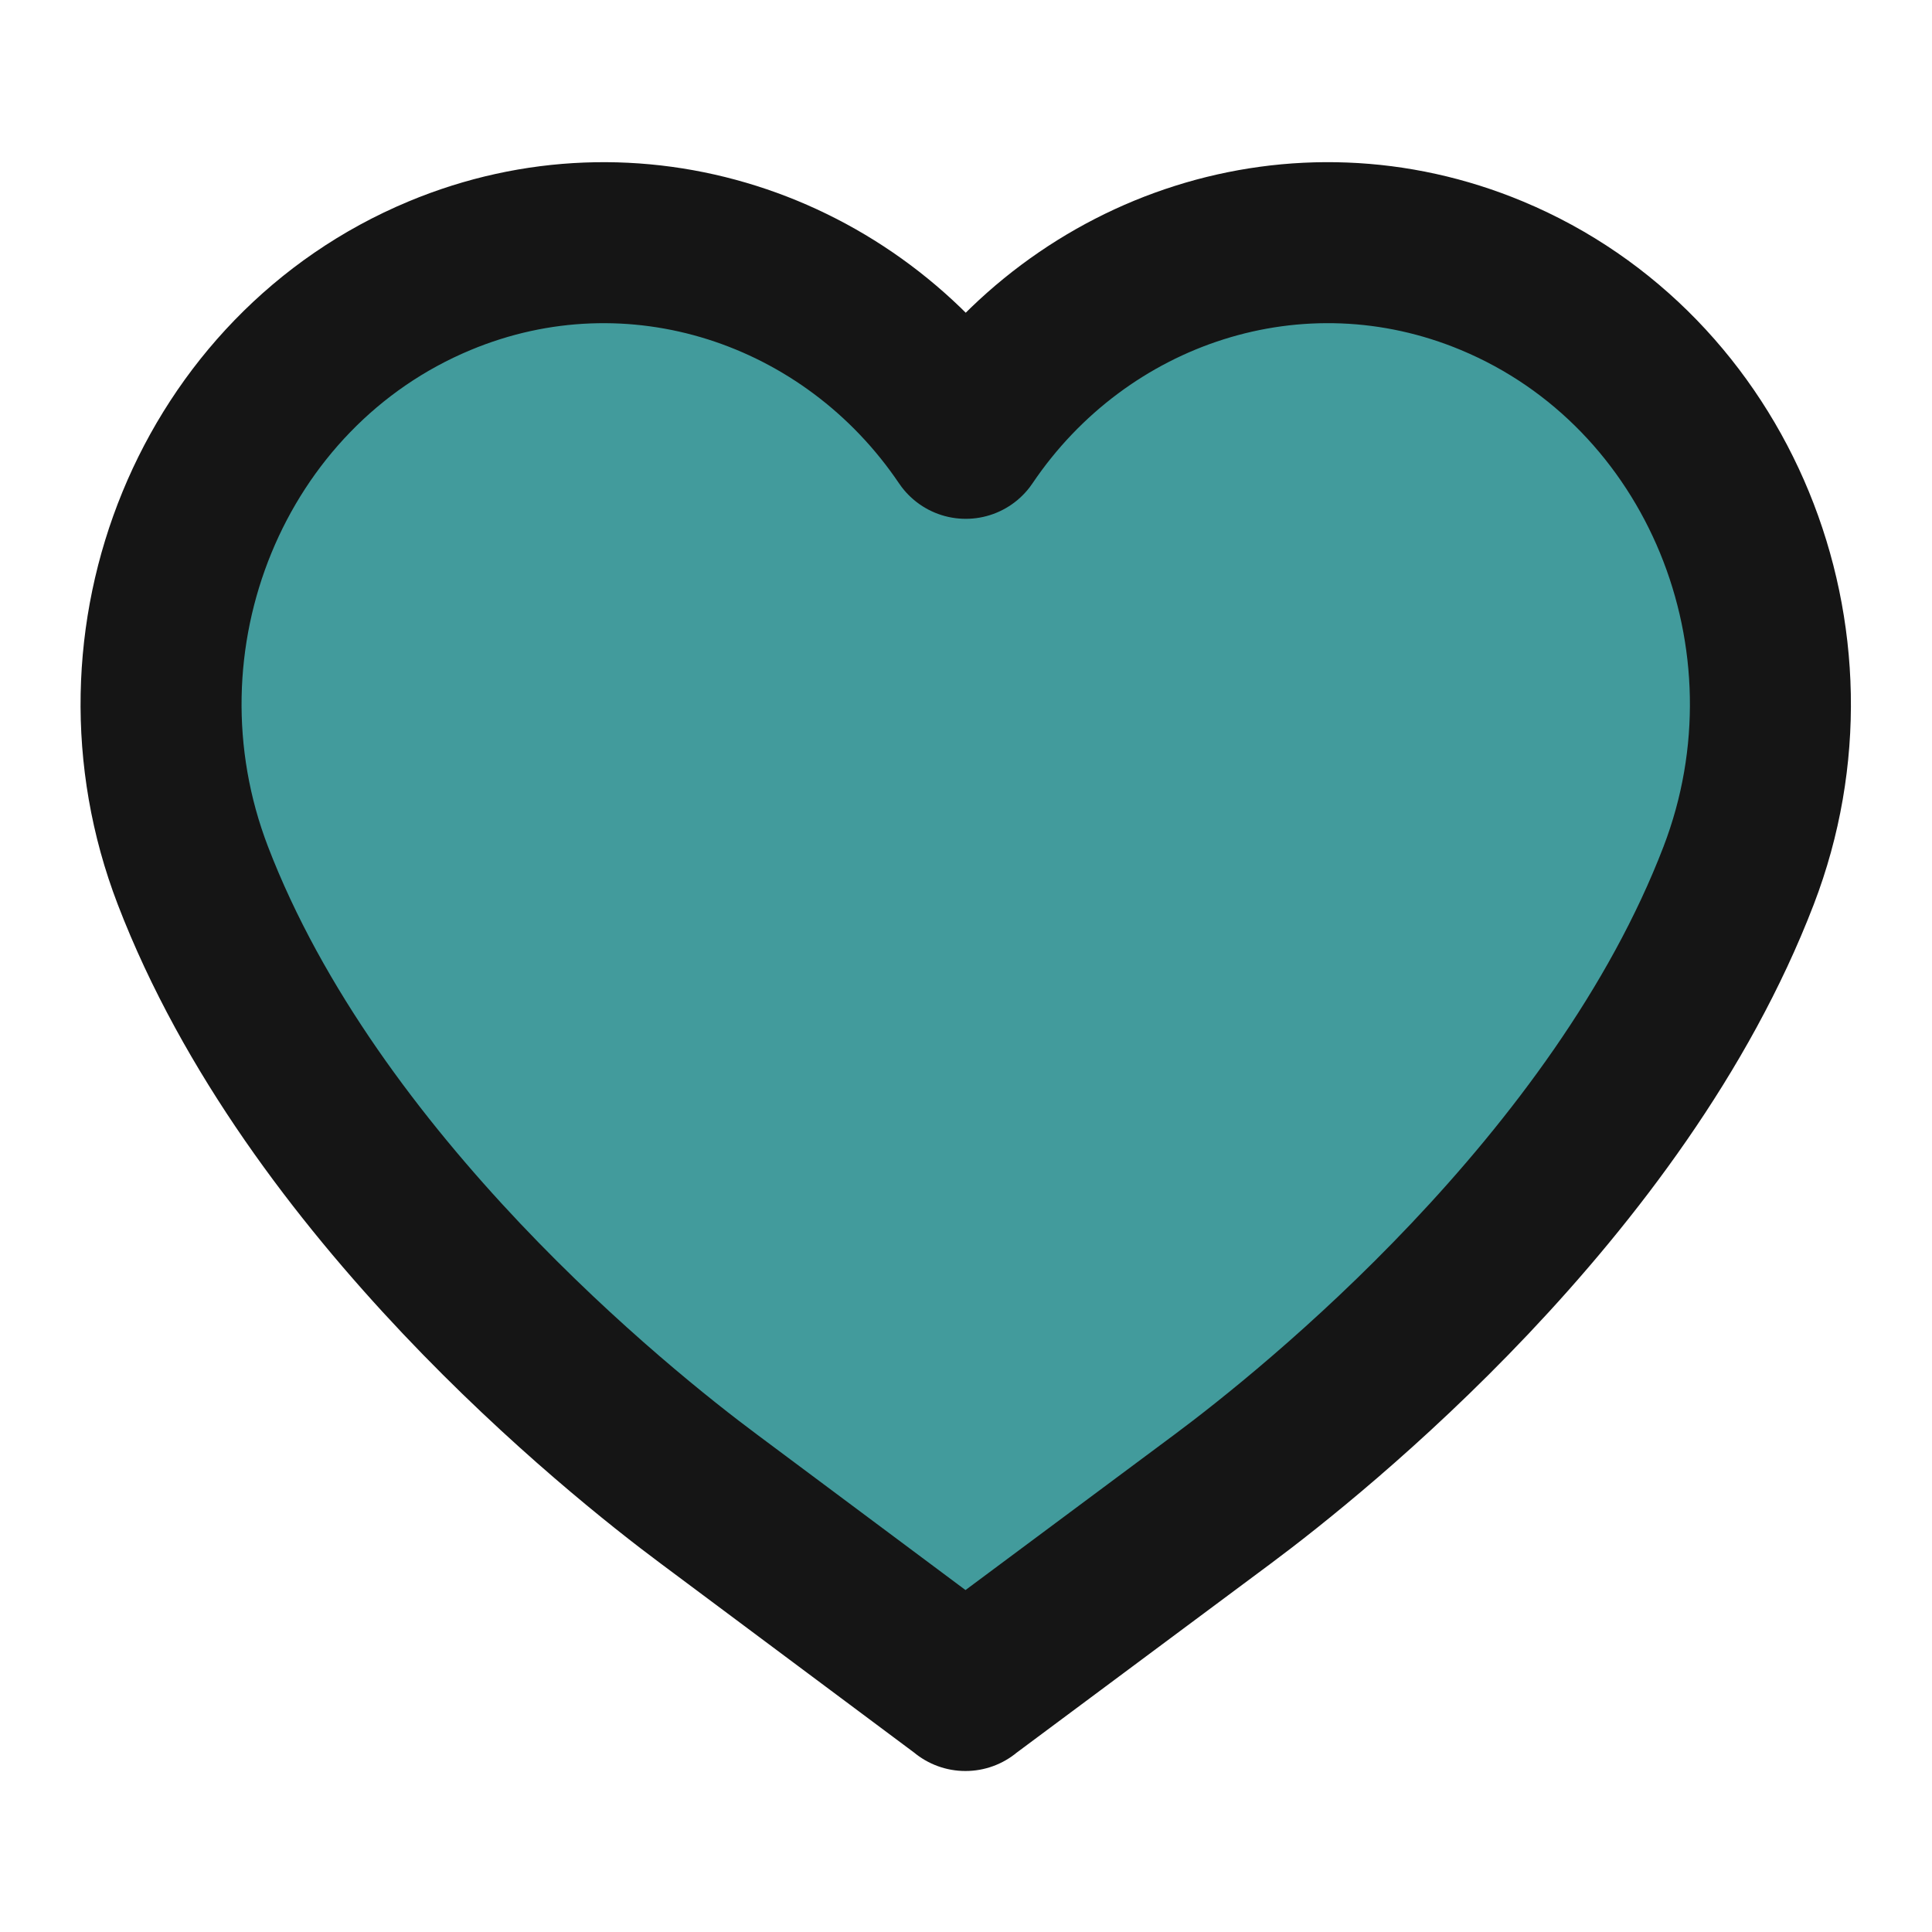 <svg width="24" height="24" viewBox="0 0 24 24" fill="none" xmlns="http://www.w3.org/2000/svg">
<path d="M11.992 21L15.189 18.621C16.318 17.781 20.115 14.74 21.598 10.876C22.726 7.937 21.354 4.602 18.535 3.426C16.125 2.42 13.43 3.321 11.997 5.445C10.564 3.322 7.869 2.42 5.459 3.426C2.639 4.602 1.267 7.937 2.396 10.876C3.879 14.74 7.676 17.781 8.805 18.621L11.994 21H11.992Z" fill="#429B9C" stroke="#151515" stroke-width="2" stroke-miterlimit="10" stroke-linecap="round" stroke-linejoin="round"/>
</svg>
